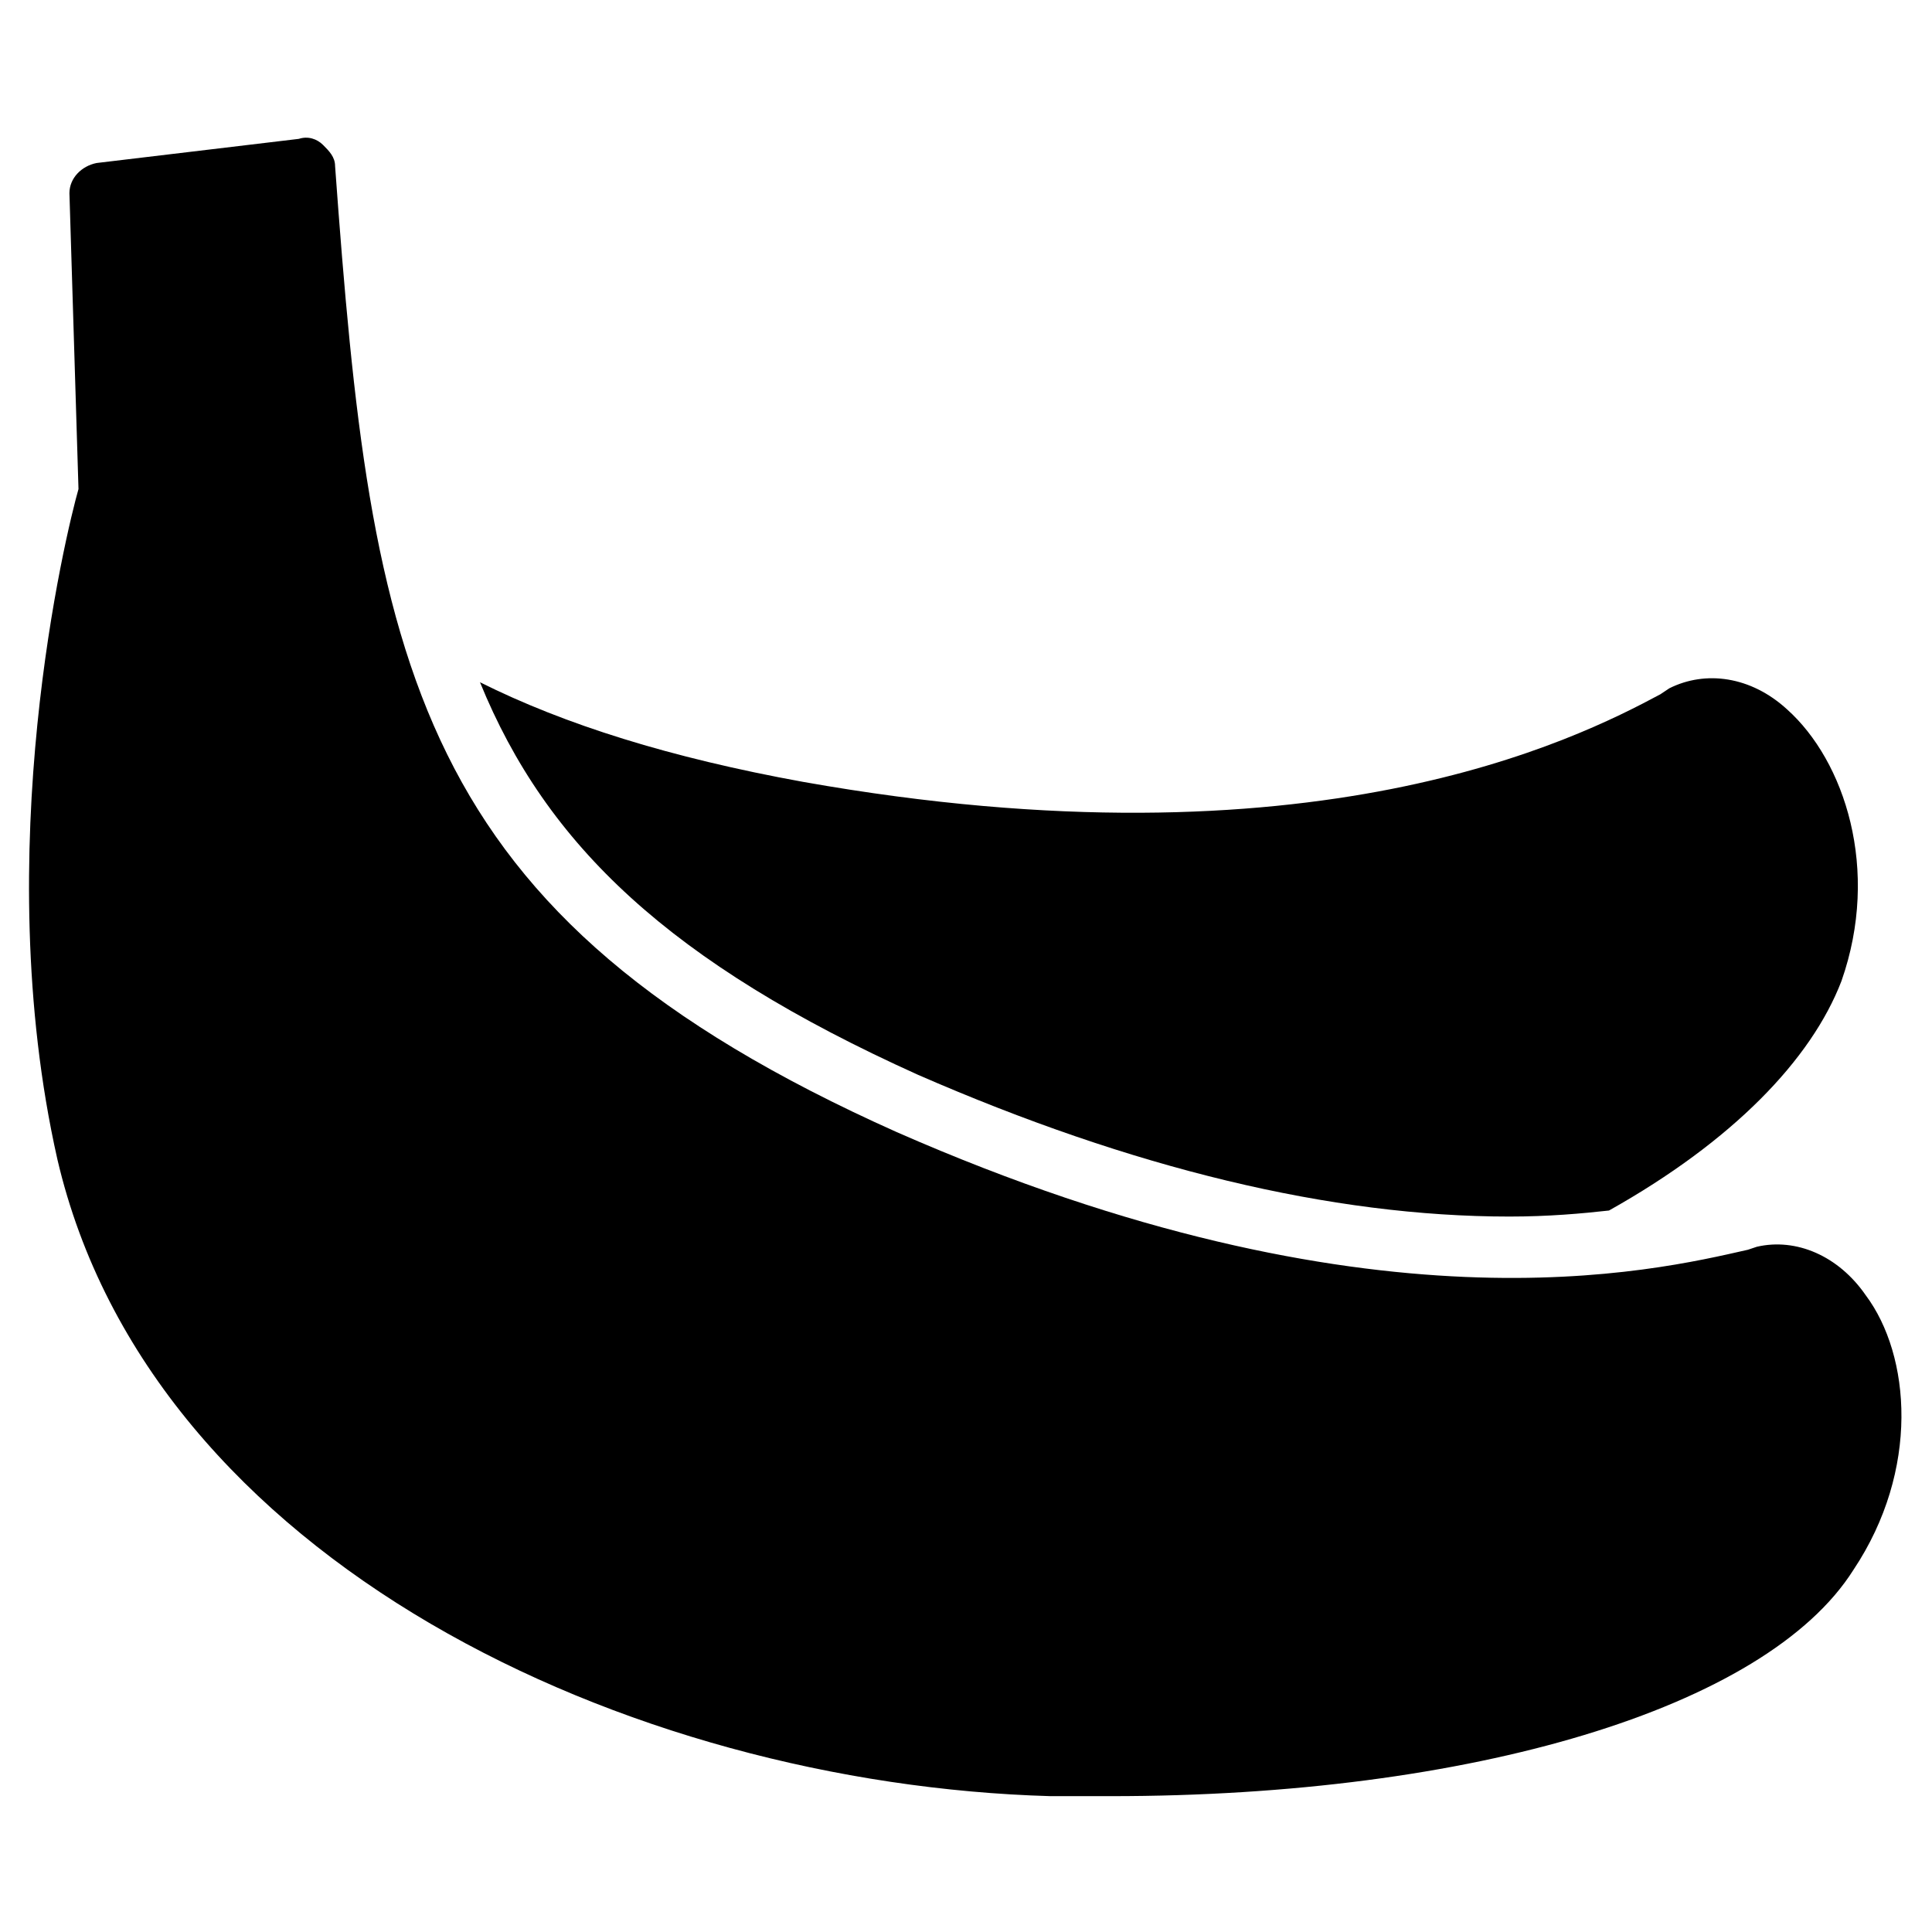 <?xml version="1.0" encoding="utf-8"?>
<!-- Generator: Adobe Illustrator 19.1.0, SVG Export Plug-In . SVG Version: 6.00 Build 0)  -->
<!DOCTYPE svg PUBLIC "-//W3C//DTD SVG 1.1//EN" "http://www.w3.org/Graphics/SVG/1.1/DTD/svg11.dtd">
<svg version="1.1" id="Layer_1" xmlns="http://www.w3.org/2000/svg" xmlns:xlink="http://www.w3.org/1999/xlink" x="0px" y="0px"
	 width="64px" height="64px" viewBox="0 0 64 64" enable-background="new 0 0 64 64" xml:space="preserve">
<path d="M61.8,42.9c-0.9-1.3-2.3-1.9-3.6-1.6l-0.3,0.1c-3.1,0.7-12.5,3-28.2-3.9C13.6,30.3,12.3,22,11.1,5.5c0-0.3-0.2-0.5-0.4-0.7
	s-0.5-0.3-0.8-0.2L3.2,5.4c-0.5,0.1-0.9,0.5-0.9,1l0.3,9.8c-0.4,1.4-3,12-0.7,22.2C5,51.7,20.8,59.1,34.8,59.5c0.7,0,1.3,0,2,0
	c11.9,0,21.7-2.9,24.6-7.5C63.6,48.7,63.3,44.9,61.8,42.9z"/>
<path d="M30.4,35.6c7.1,3.1,13.7,4.7,19.6,4.7c1.3,0,2.4-0.1,3.3-0.2c4.1-2.3,6.7-5,7.7-7.6c1.3-3.7,0.1-7.3-1.8-9
	c-1.2-1.1-2.7-1.3-3.9-0.7L55,23c-2.8,1.5-11.5,5.9-28.4,2.9c-4.4-0.8-7.9-1.9-10.7-3.3C18.1,28,22.2,31.9,30.4,35.6z"/>
</svg>
